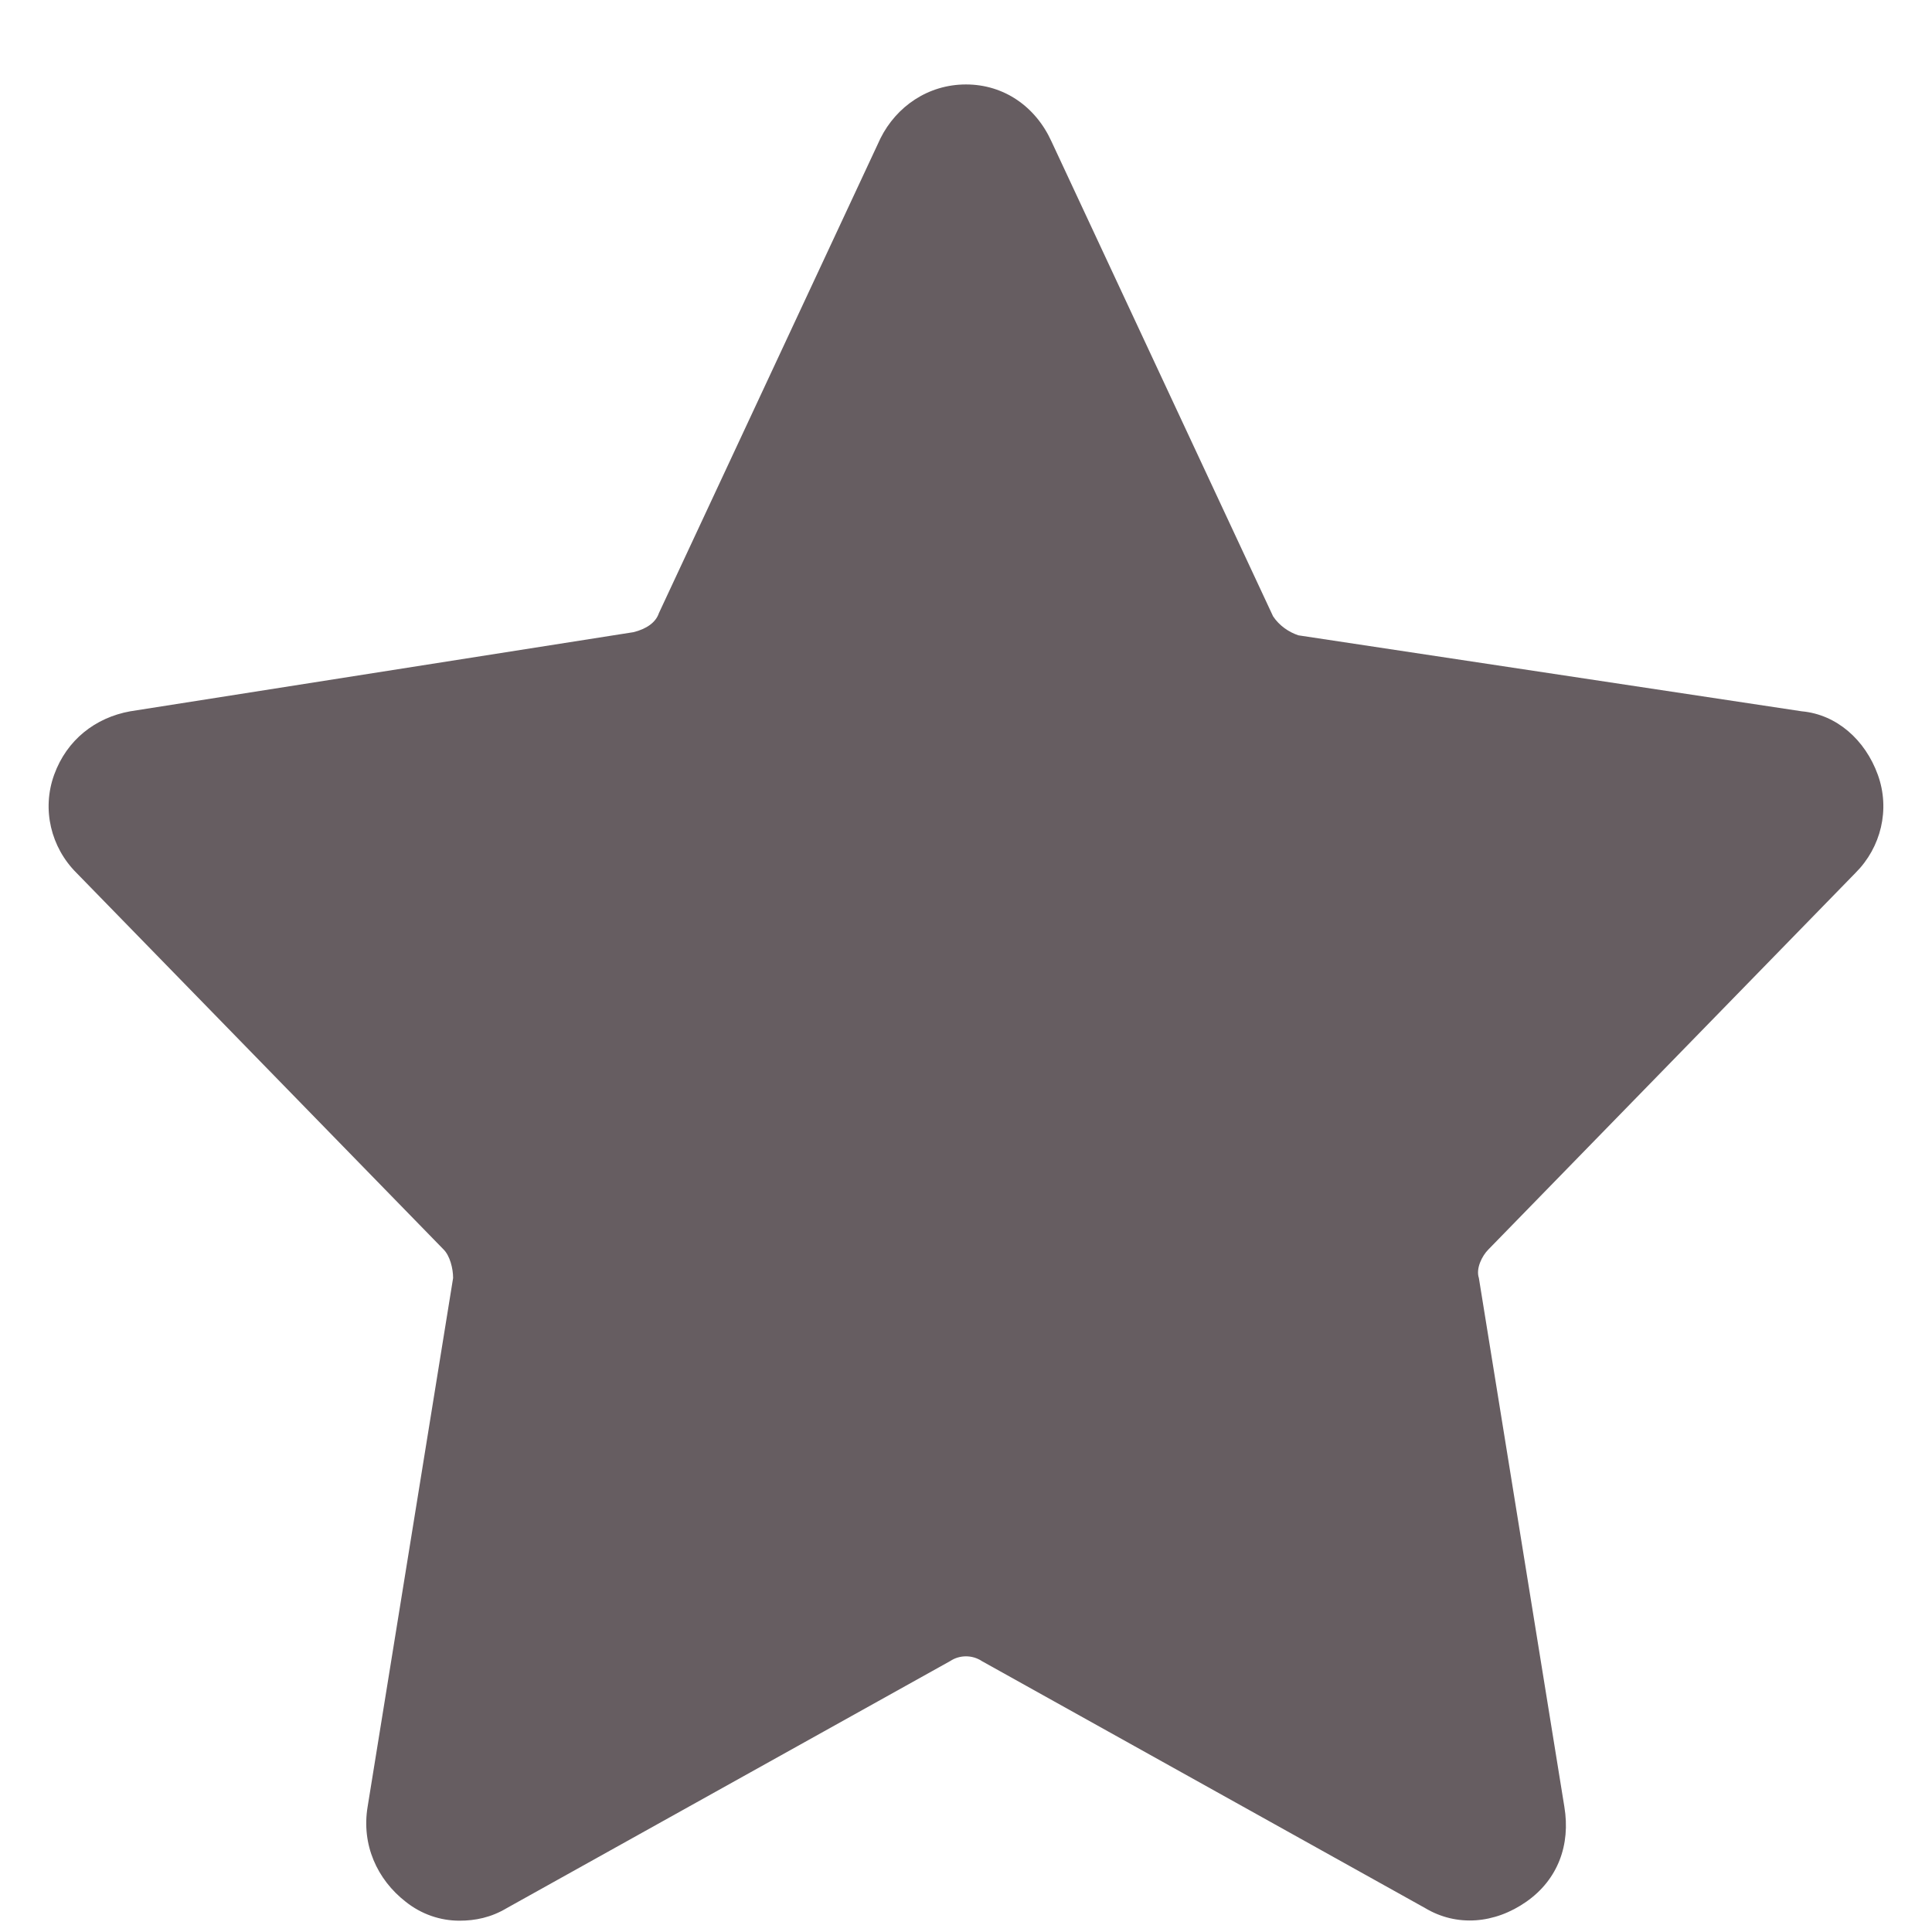 <svg xmlns="http://www.w3.org/2000/svg" xmlns:xlink="http://www.w3.org/1999/xlink" width="1080" zoomAndPan="magnify" viewBox="0 0 810 810" height="1080" preserveAspectRatio="xMidYMid meet" version="1.0"><path fill="#665d61" d="M 777.973 365.91 C 788.594 355.293 792.574 339.363 787.266 324.766 C 781.957 310.164 770.012 299.543 755.41 298.219 L 544.363 266.363 C 540.383 265.035 536.398 262.379 533.746 258.398 L 440.832 59.297 C 434.195 44.699 420.922 35.406 404.996 35.406 C 389.066 35.406 375.793 44.699 369.156 57.969 L 276.242 257.07 C 274.918 261.051 270.934 263.707 265.625 265.035 L 54.578 298.219 C 39.98 300.871 28.031 310.164 22.723 324.766 C 17.414 339.363 21.395 355.293 32.016 365.91 L 185.984 523.863 C 188.641 526.52 189.969 531.828 189.969 535.809 L 154.129 757.473 C 151.477 773.402 158.109 788 170.059 797.293 C 176.695 802.602 184.656 805.258 192.621 805.258 C 199.258 805.258 205.895 803.93 212.531 799.949 L 398.359 696.414 C 402.34 693.762 407.648 693.762 411.633 696.414 L 597.457 799.949 C 610.73 807.91 626.66 806.586 639.934 797.293 C 653.203 788 658.516 773.402 655.859 757.473 L 620.023 535.809 C 618.695 531.828 621.348 526.52 624.004 523.863 Z M 777.973 365.91 " fill-opacity="1" fill-rule="nonzero"/></svg>